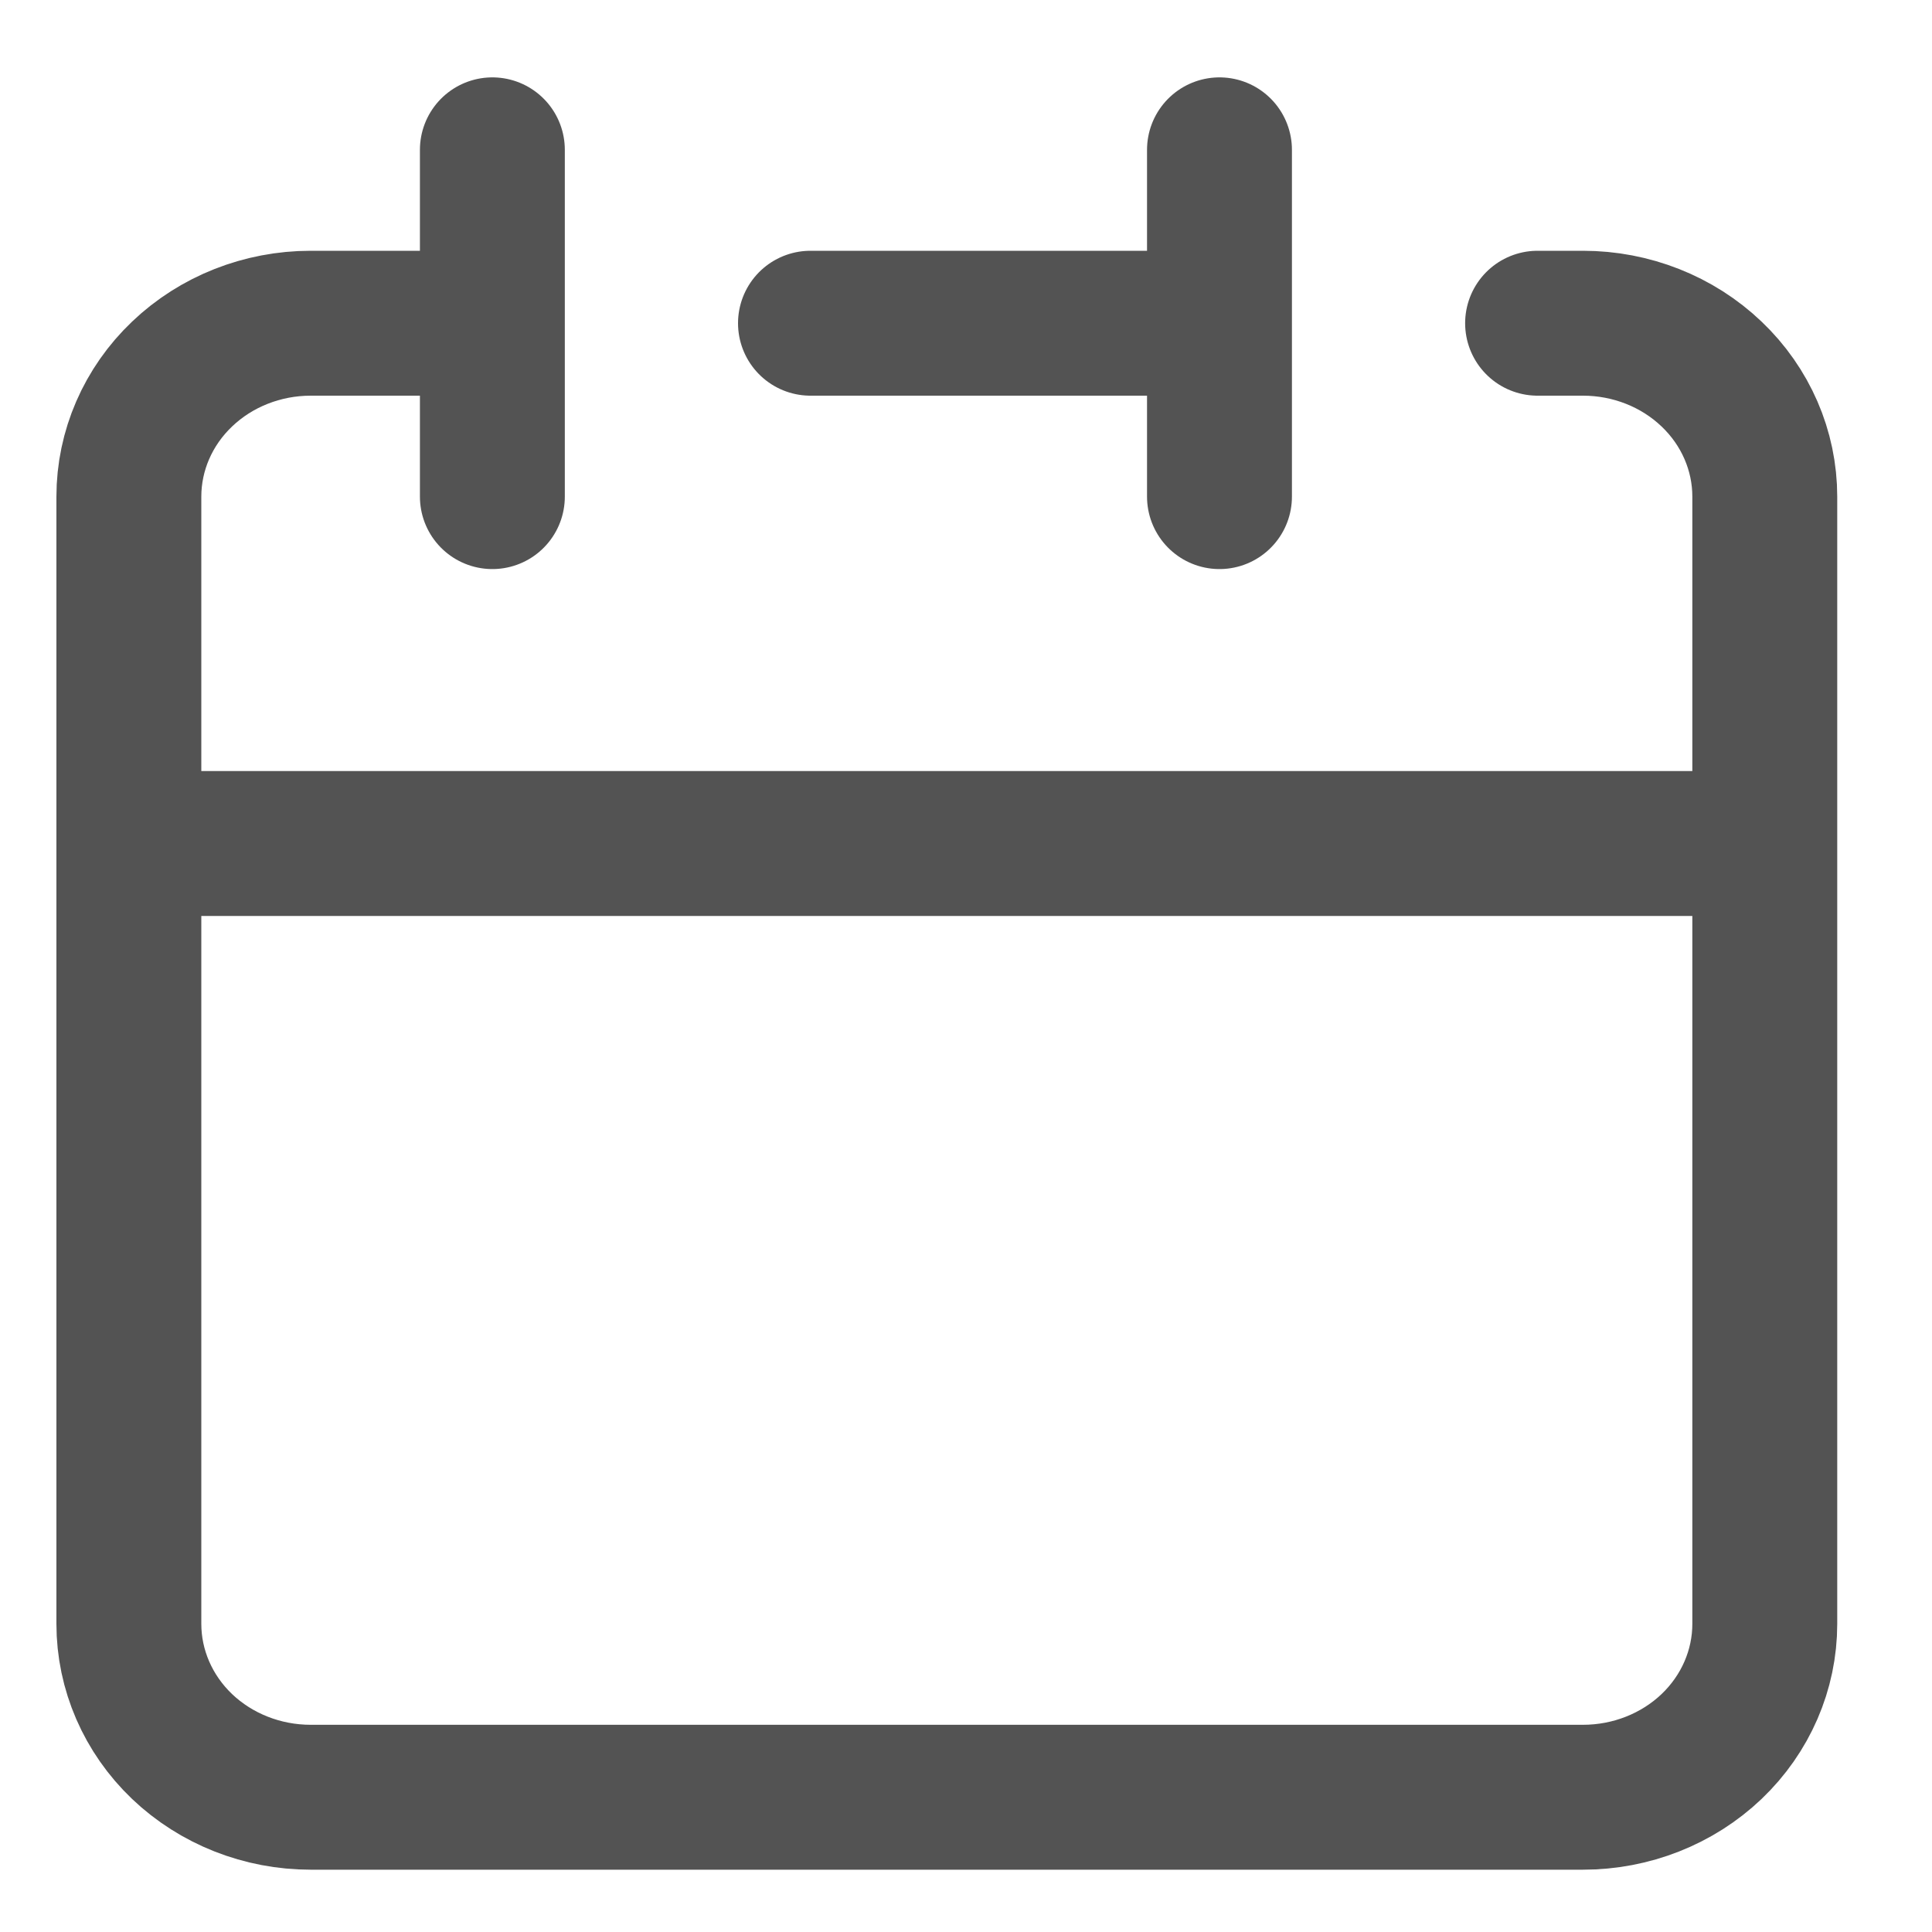 <svg width="20" height="20" viewBox="0 0 20 20" fill="none" xmlns="http://www.w3.org/2000/svg">
<path d="M12.624 3.346V1.551M12.624 3.346V5.141M12.624 3.346H8.39M1.334 8.732V16.81C1.334 17.286 1.532 17.743 1.885 18.08C2.238 18.416 2.717 18.605 3.216 18.605H16.387C16.886 18.605 17.365 18.416 17.718 18.08C18.071 17.743 18.269 17.286 18.269 16.81V8.732M1.334 8.732H18.269M1.334 8.732V5.141C1.334 4.665 1.532 4.208 1.885 3.872C2.238 3.535 2.717 3.346 3.216 3.346H5.097M18.269 8.732V5.141C18.269 4.665 18.071 4.208 17.718 3.872C17.365 3.535 16.886 3.346 16.387 3.346H15.917M5.097 1.551V5.141" stroke="#535353" stroke-width="1.5" stroke-linecap="round" stroke-linejoin="round"/>
</svg>
